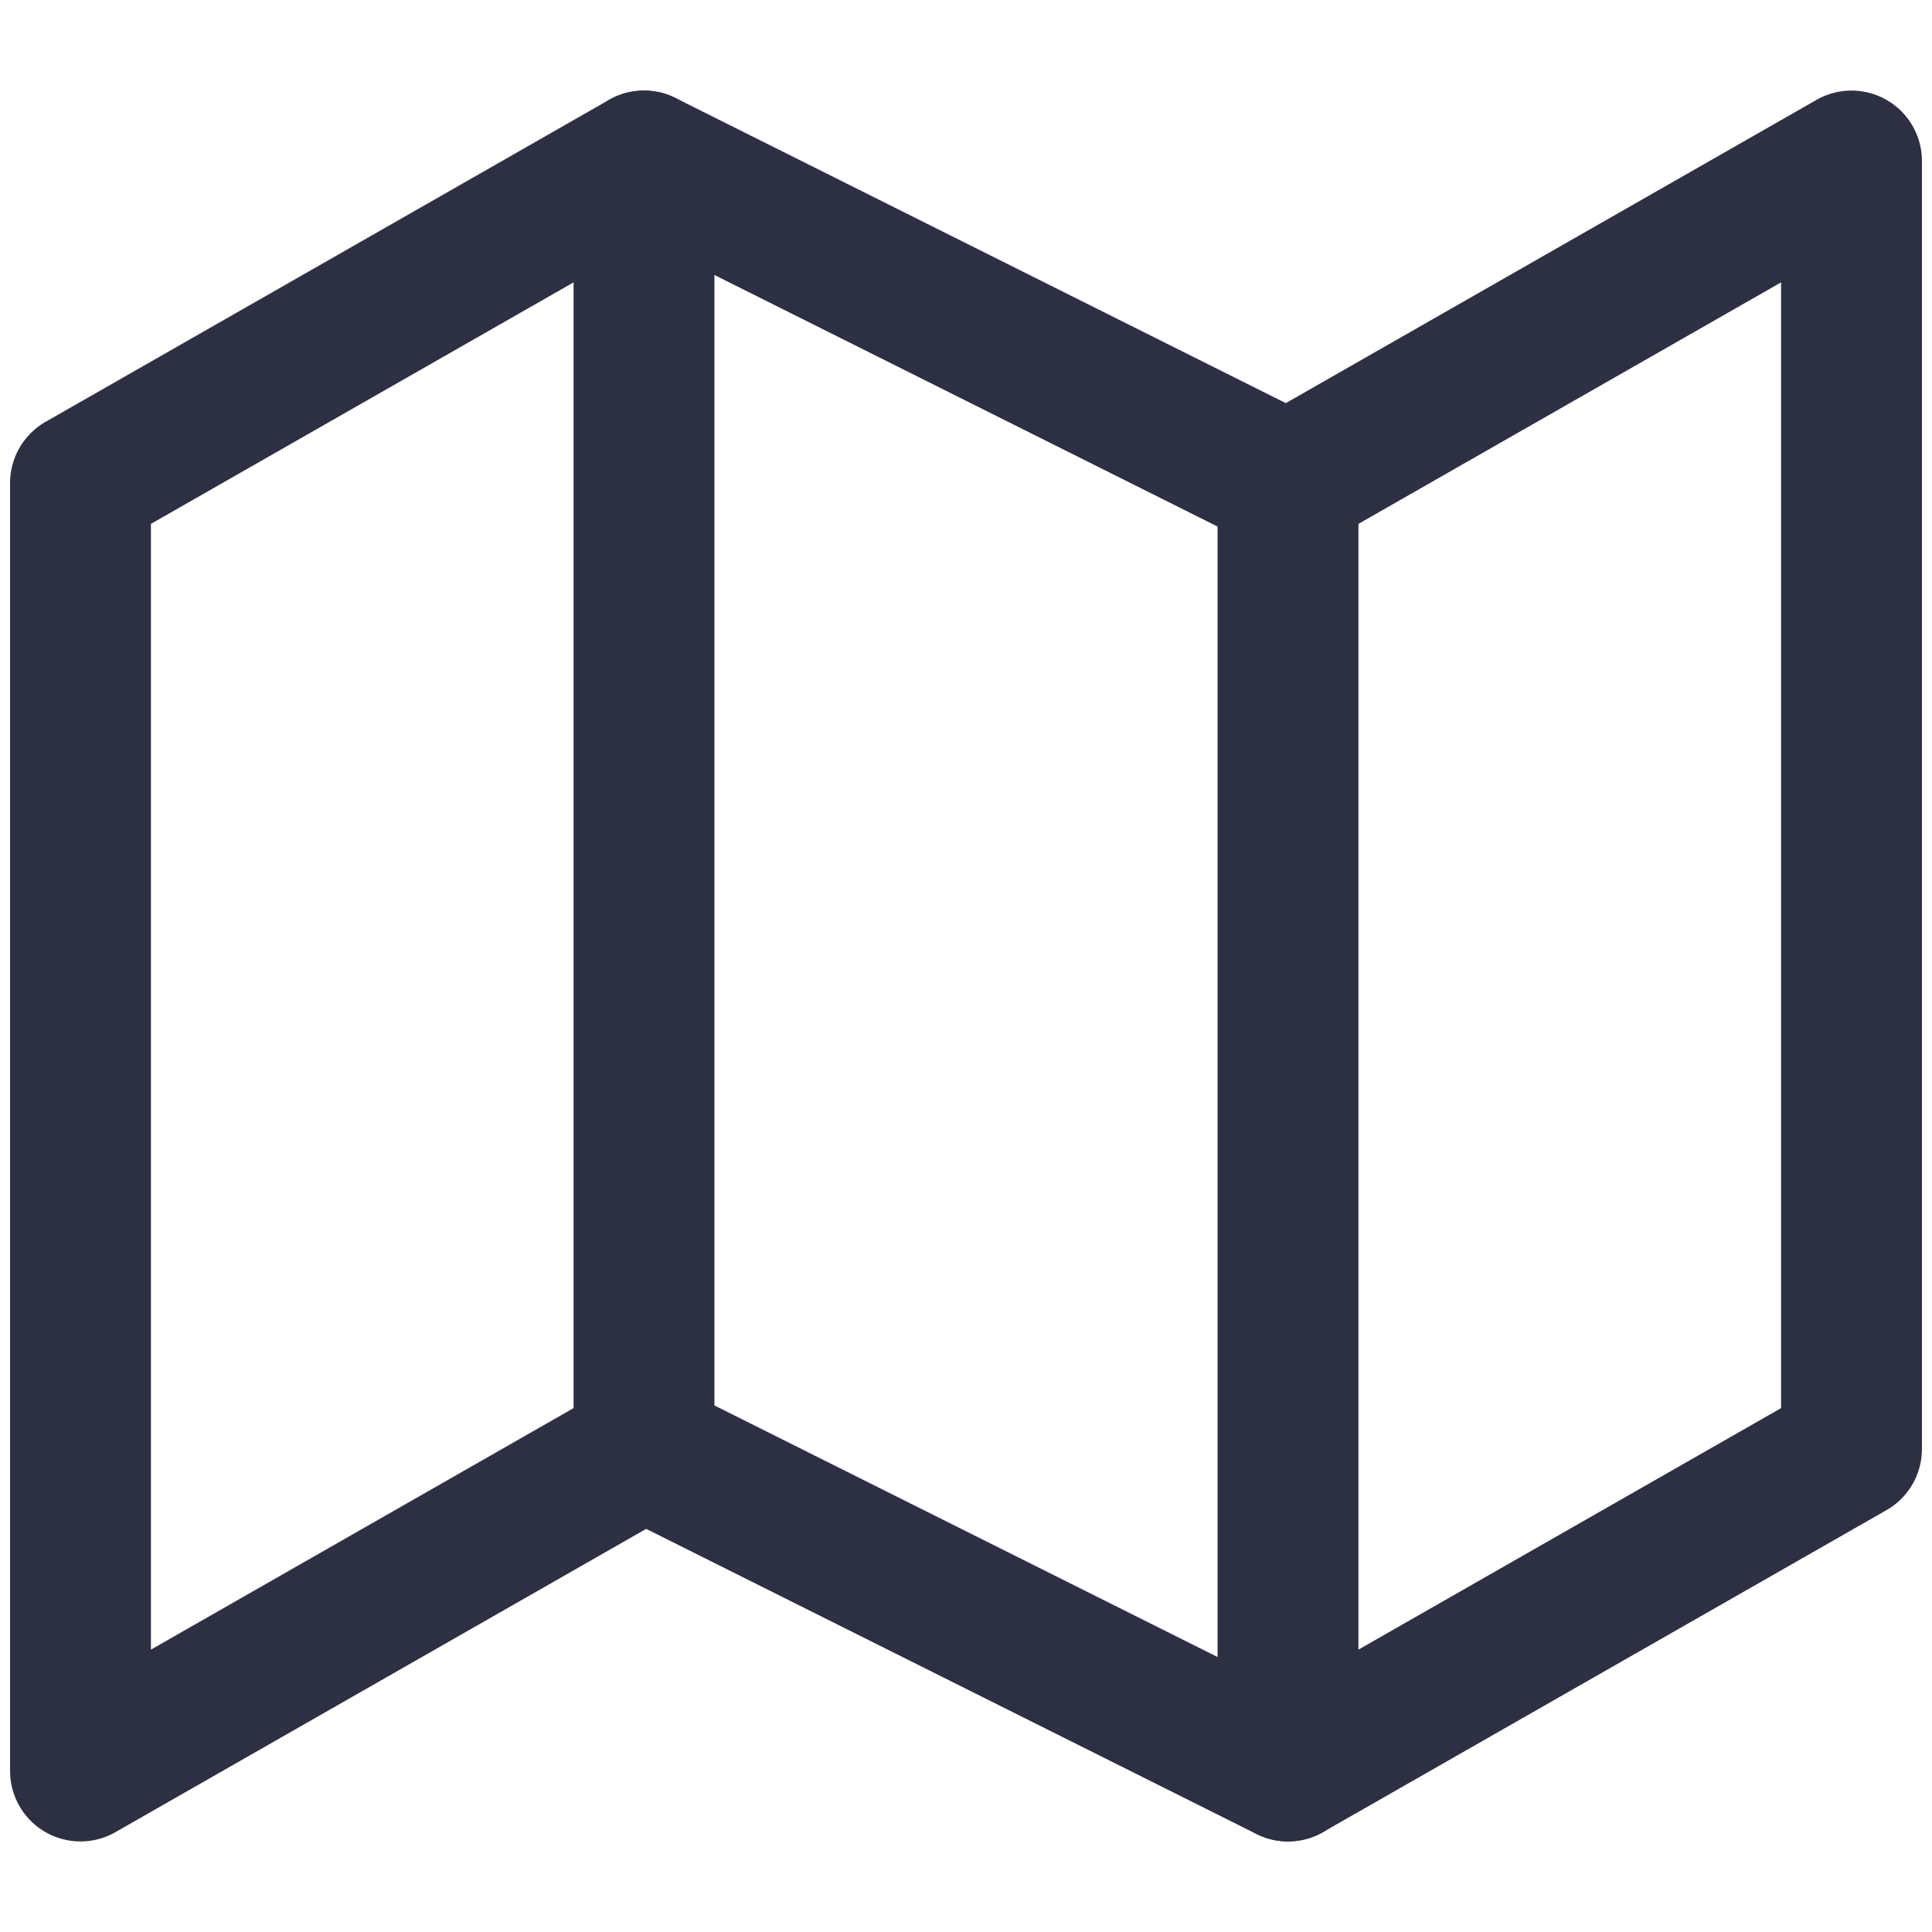 <svg width="24" height="24" viewBox="0 0 24 24" fill="none" xmlns="http://www.w3.org/2000/svg">
<path d="M1 6V22L8 18L16 22L23 18V2L16 6L8 2L1 6Z" stroke="#2D3042" stroke-width="1.75" stroke-linecap="round" stroke-linejoin="round"/>
<path d="M8 2V18" stroke="#2D3042" stroke-width="1.75" stroke-linecap="round" stroke-linejoin="round"/>
<path d="M16 6V22" stroke="#2D3042" stroke-width="1.75" stroke-linecap="round" stroke-linejoin="round"/>
</svg>
